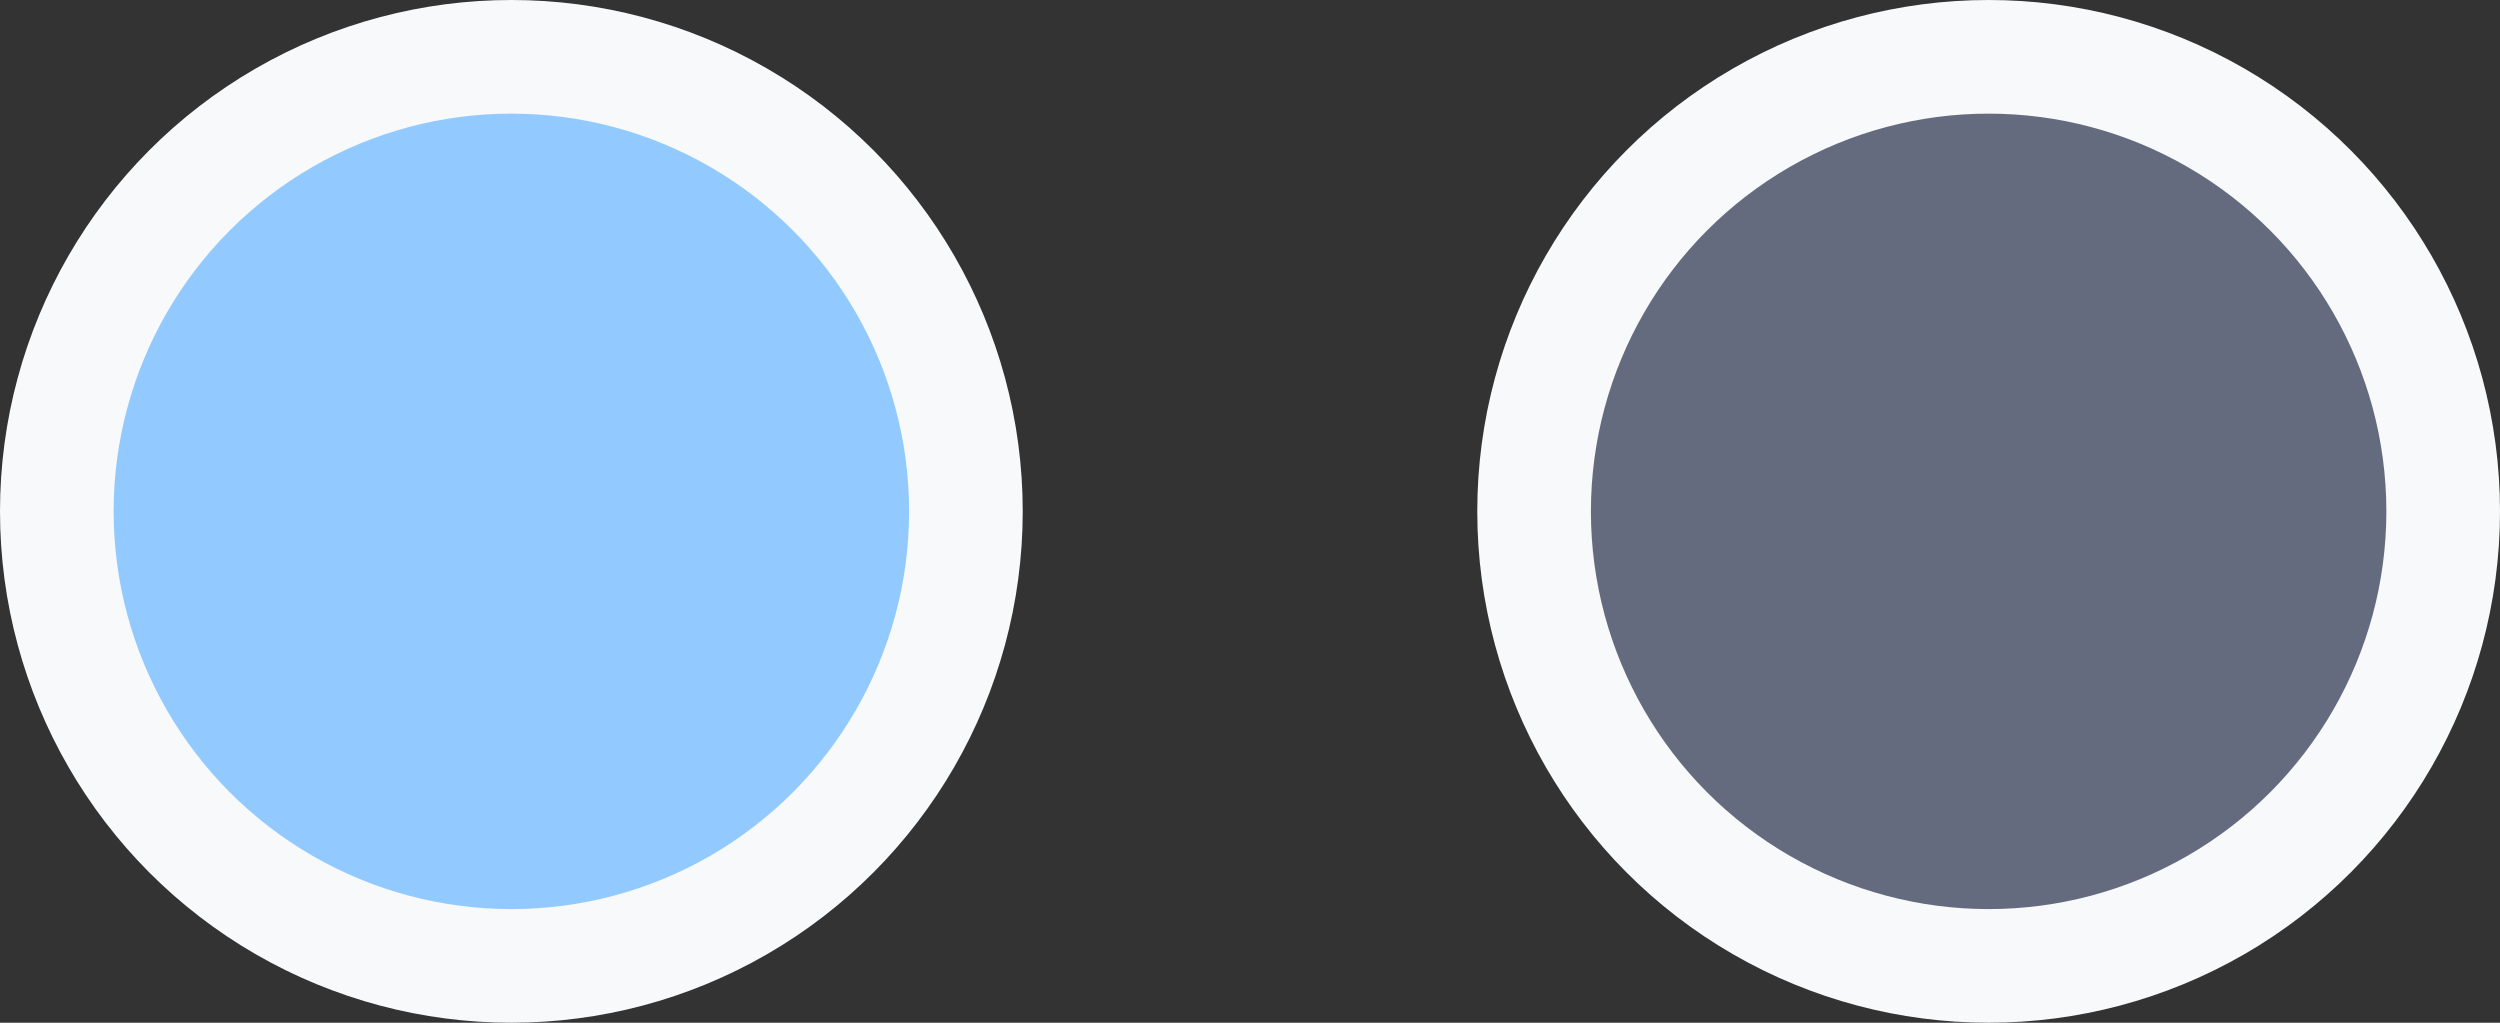 <svg width="44" height="18" viewBox="0 0 44 18" fill="none" xmlns="http://www.w3.org/2000/svg">
<rect x="0" y="0" width="44" height="18" fill="#333333" stroke="none"/>
<circle cx="9" cy="9" r="8" fill="#92CAFF" stroke="#F8F9FA" stroke-width="2"/>
<circle cx="35" cy="9" r="8" fill="#656B7E" stroke="#F8F9FA" stroke-width="2"/>
</svg>
